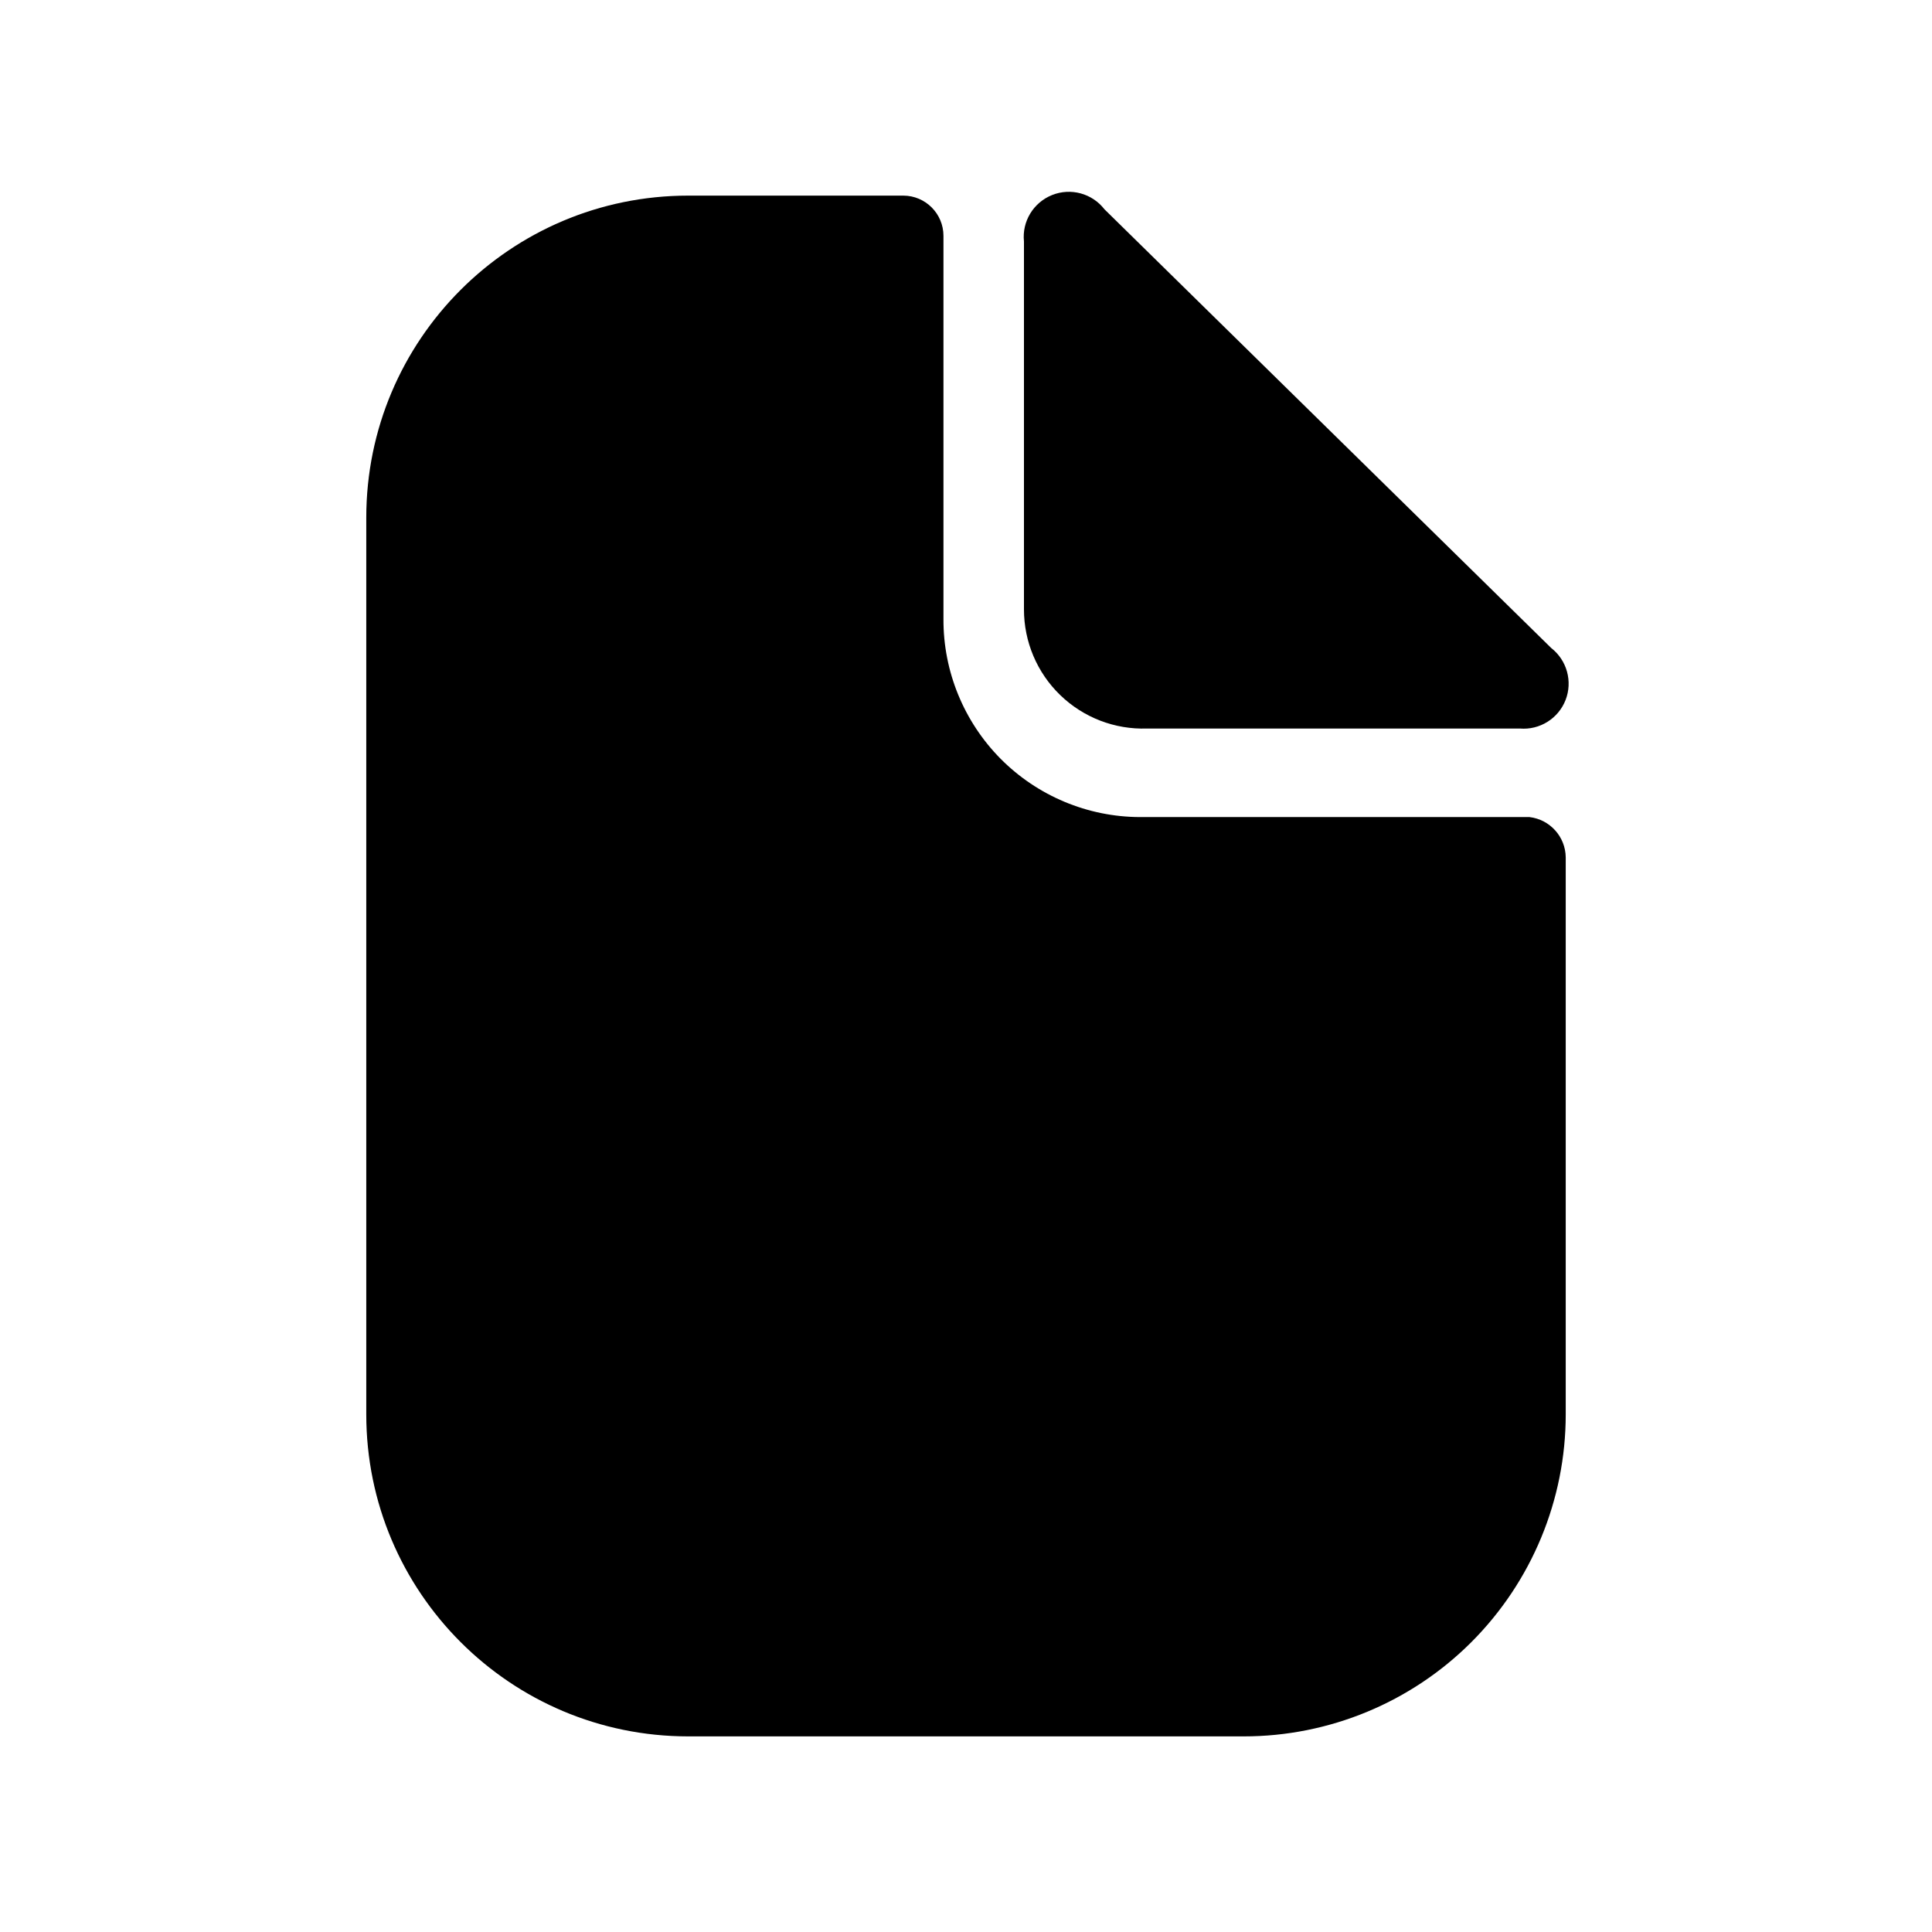 <svg width="24" height="24" viewBox="0 0 24 24" fill="none" xmlns="http://www.w3.org/2000/svg">
<path d="M19 10.15H14.16C13.51 10.148 12.888 9.887 12.43 9.426C11.973 8.964 11.717 8.34 11.72 7.69V2.93C11.72 2.654 11.496 2.43 11.22 2.43H8.55C6.341 2.43 4.55 4.221 4.55 6.43V17.57C4.55 19.779 6.341 21.57 8.55 21.57H15.45C16.511 21.57 17.528 21.149 18.278 20.399C19.028 19.648 19.45 18.631 19.45 17.57V10.65C19.447 10.394 19.254 10.18 19 10.15Z" fill="black"/>
<path d="M14.25 9.05H18.88C19.127 9.071 19.358 8.926 19.448 8.696C19.538 8.465 19.465 8.202 19.27 8.05L13.72 2.6C13.567 2.402 13.301 2.33 13.069 2.423C12.837 2.516 12.694 2.751 12.72 3V7.57C12.72 7.972 12.882 8.356 13.171 8.635C13.459 8.914 13.849 9.064 14.25 9.05Z" fill="black"/>
</svg>
